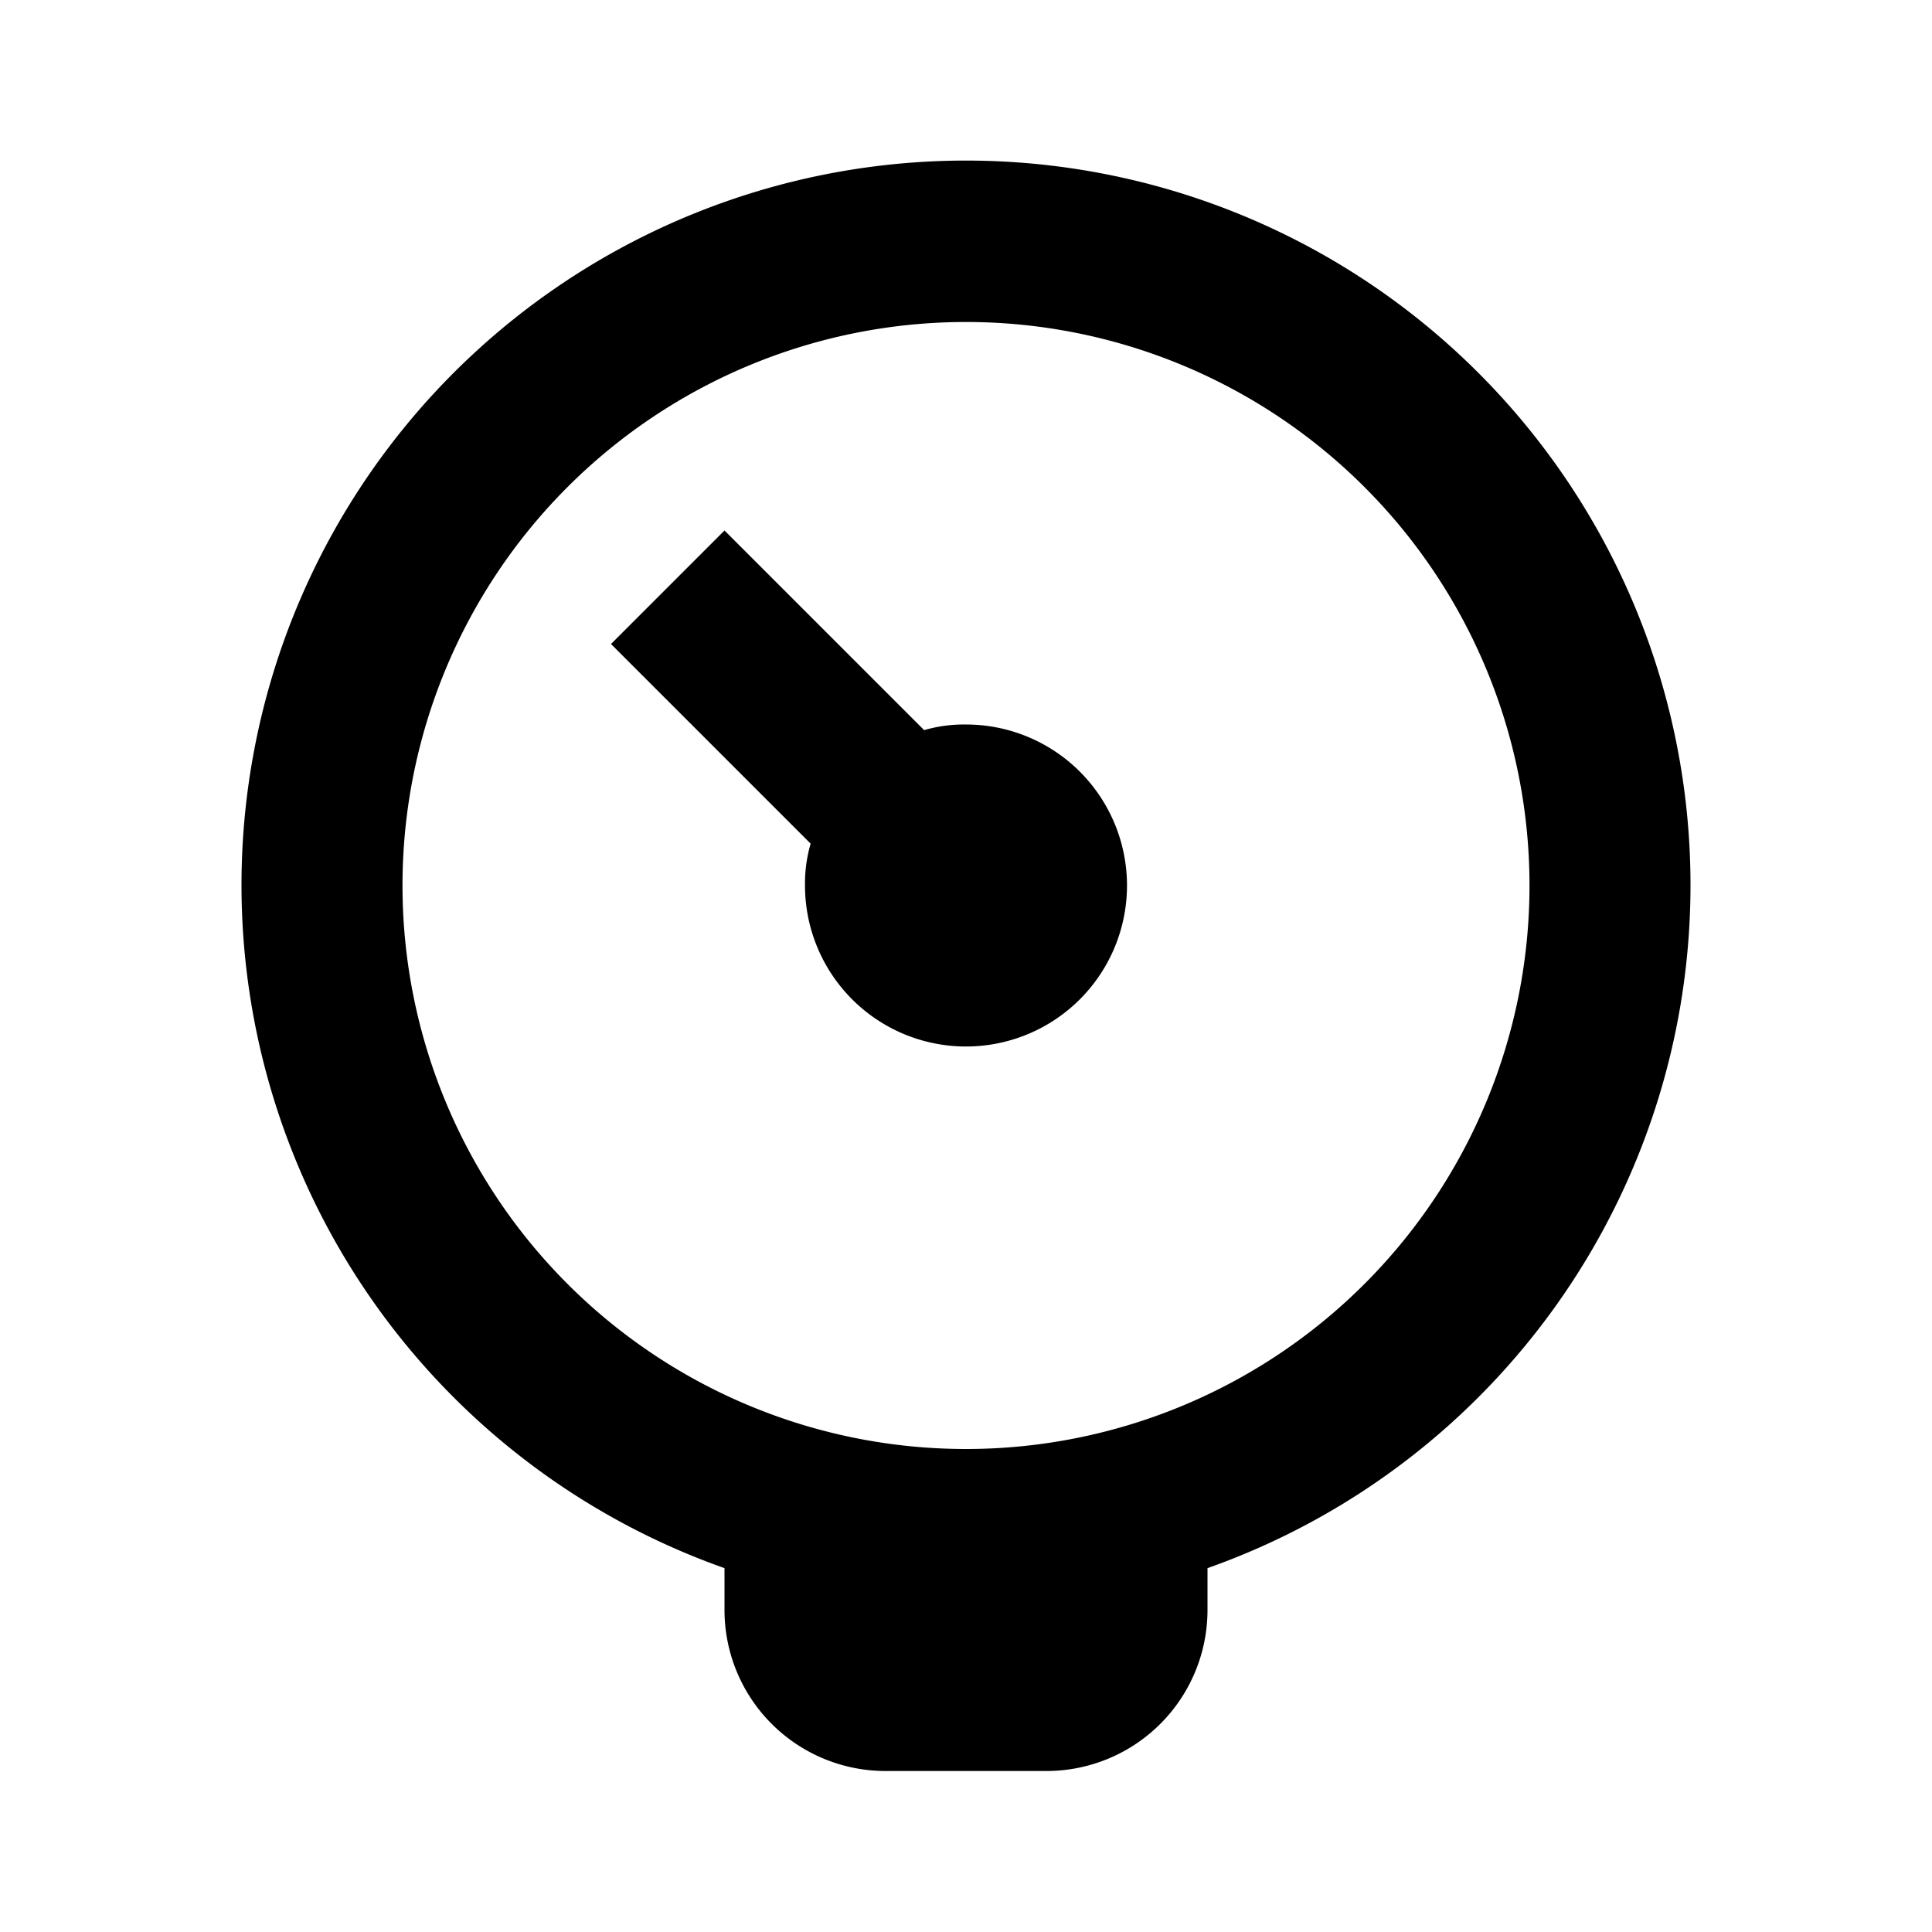 <svg xmlns="http://www.w3.org/2000/svg" width="24" height="24" viewBox="0 0 24 24"><rect width="24" height="24" style="fill:none"/><path d="M14,11a2,2,0,0,1-4,0,1.77,1.77,0,0,1,.07-.52L7.59,8,9,6.59l2.48,2.48A1.77,1.77,0,0,1,12,9,2,2,0,0,1,14,11Zm7,0a9,9,0,0,1-6,8.48V20a2,2,0,0,1-2,2H11a2,2,0,0,1-2-2v-.52A9,9,0,1,1,21,11Zm-2,0a7,7,0,1,0-7,7A7,7,0,0,0,19,11Z"/></svg>